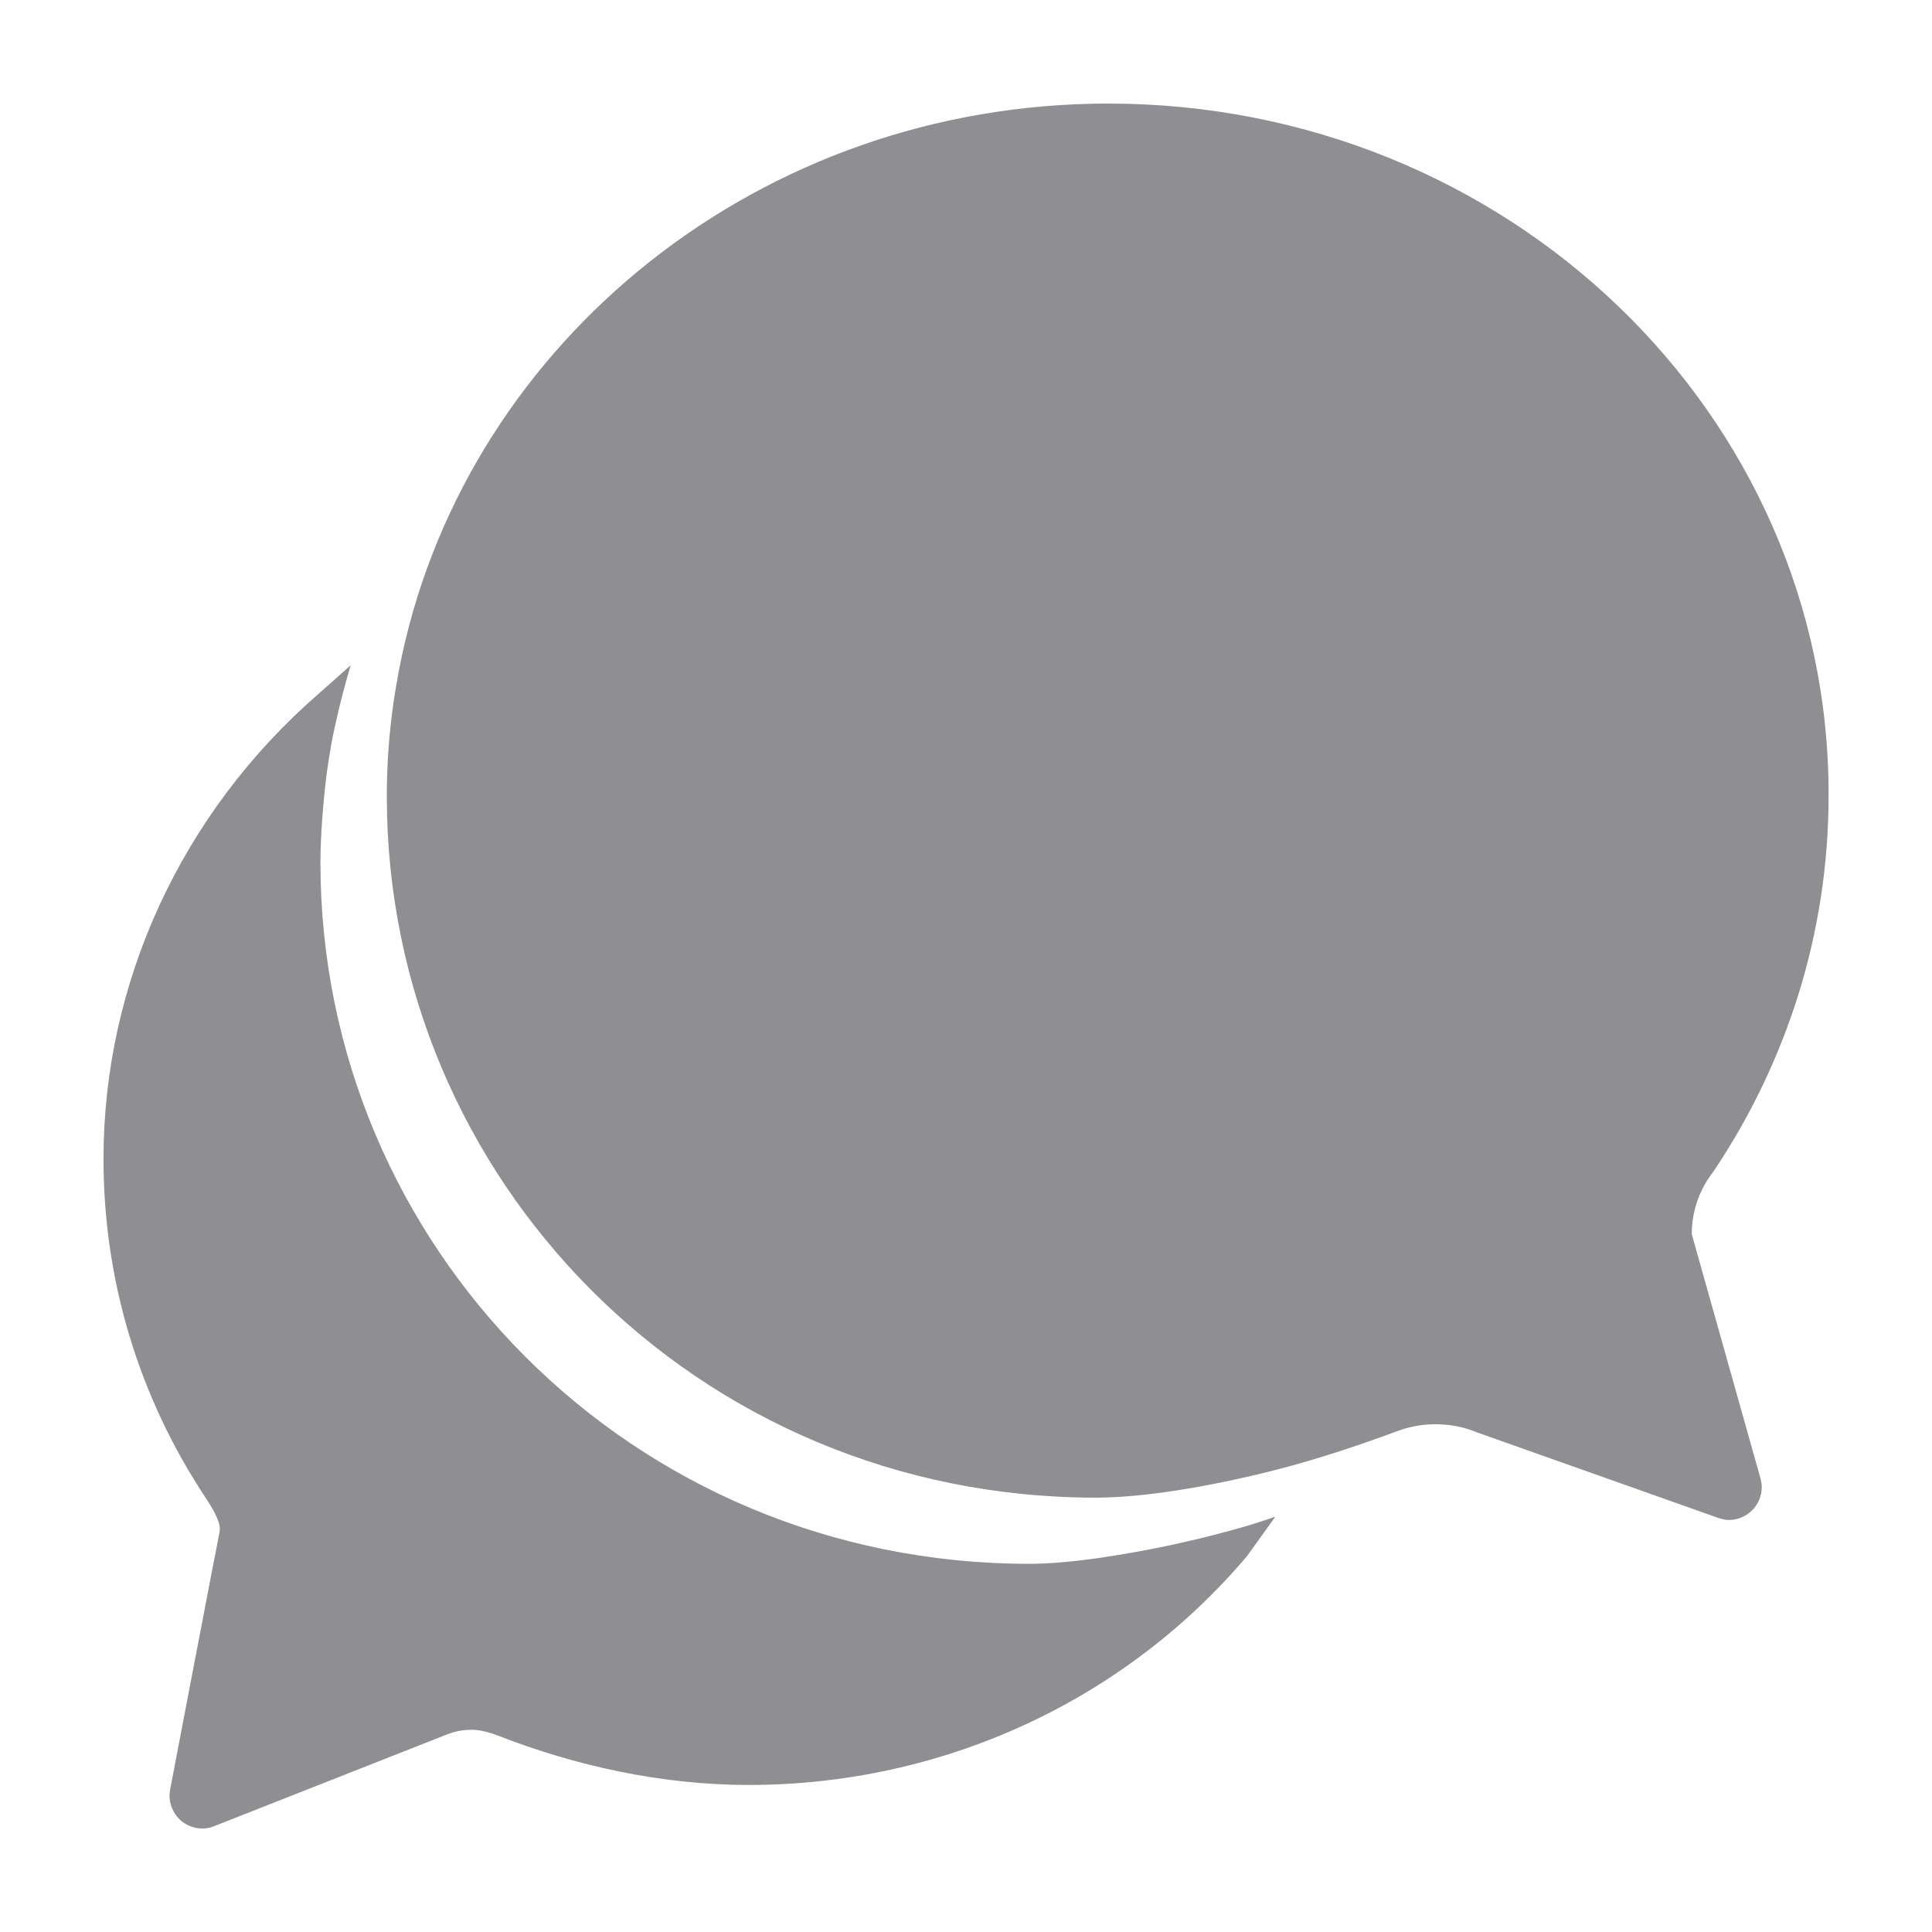 <svg height="28" viewBox="0 0 28 28" width="28" xmlns="http://www.w3.org/2000/svg"><path d="m24.517 17.882.986 3.504s.03.102.03.162c0 .27-.216.481-.481.481-.09 0-.234-.06-.234-.06l-3.407-1.208c-.186-.078-.391-.12-.607-.12-.192 0-.385.036-.559.102-.174.066-.847.312-1.526.499s-1.917.463-2.837.463c-5.781 0-10.276-4.615-10.276-10.162 0-.709.078-1.388.222-2.055.986-4.555 5.192-7.987 10.234-7.987 5.781 0 10.457 4.495 10.439 10.036 0 1.995-.613 3.864-1.659 5.427-.042.06-.09.12-.126.186-.126.216-.198.469-.198.733zm-6.761 4.321c.252-.066.505-.144.727-.222-.222.312-.415.577-.415.577-1.785 2.103-4.417 3.311-7.218 3.311-1.256 0-2.512-.276-3.648-.721-.234-.09-.379-.078-.379-.078-.12 0-.234.024-.343.066l-3.371 1.328c-.054.024-.114.036-.174.036-.108 0-.216-.036-.306-.108-.132-.114-.198-.288-.162-.463 0 0 .691-3.618.715-3.726.024-.108-.054-.27-.192-.481-.98-1.472-1.49-3.167-1.49-4.928 0-2.554 1.13-5.006 3.101-6.725l.481-.427c-.078.264-.15.535-.21.805-.06.252-.102.511-.138.769-.048.385-.09.889-.09 1.286 0 5.547 4.495 10.162 10.276 10.162.607 0 1.412-.138 2.043-.27.3-.066.577-.132.793-.192z" fill="#8E8E93"/></svg>
